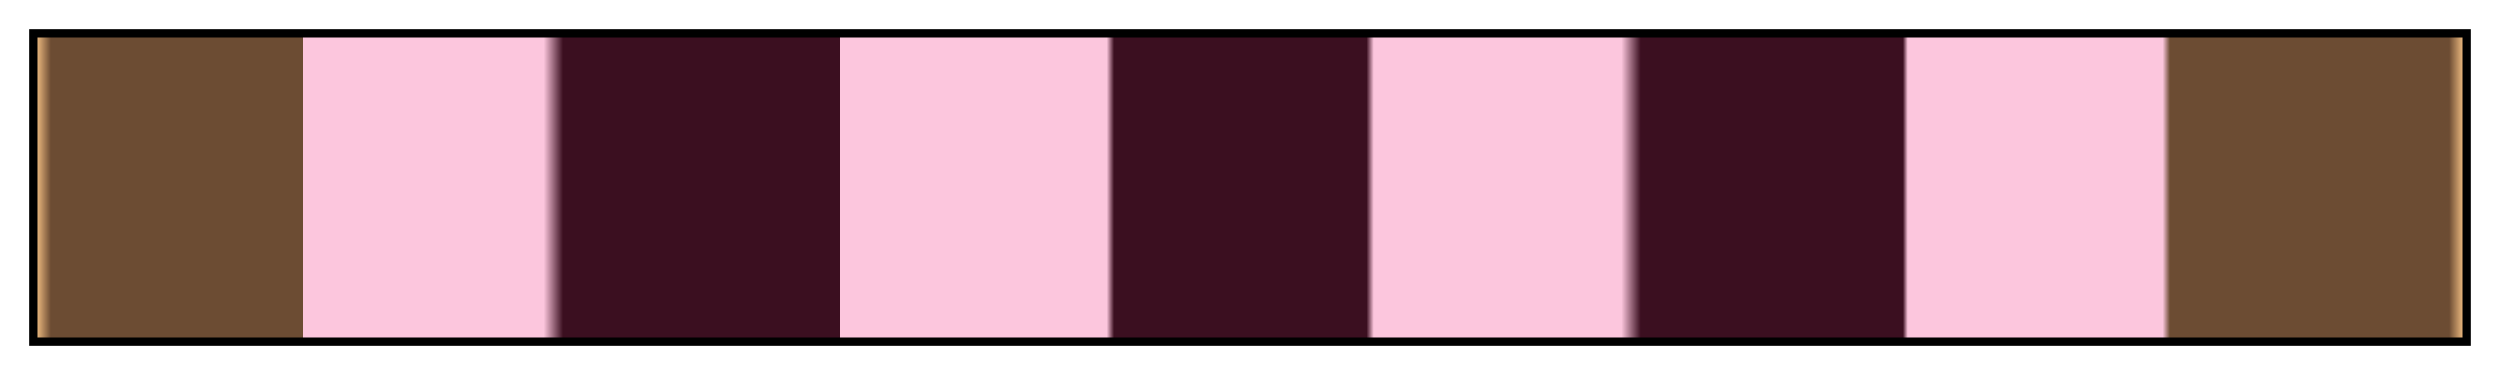 <svg height="45" viewBox="0 0 300 45" width="300" xmlns="http://www.w3.org/2000/svg" xmlns:xlink="http://www.w3.org/1999/xlink"><linearGradient id="a" gradientUnits="objectBoundingBox" spreadMethod="pad" x1="0%" x2="100%" y1="0%" y2="0%"><stop offset="0" stop-color="#f2be82"/><stop offset=".006" stop-color="#6c4c33"/><stop offset=".11" stop-color="#6c4c33"/><stop offset=".11" stop-color="#fcc6dd"/><stop offset=".209" stop-color="#fcc6dd"/><stop offset=".217" stop-color="#3b0f20"/><stop offset=".331" stop-color="#3b0f20"/><stop offset=".331" stop-color="#fcc6dd"/><stop offset=".441" stop-color="#fcc6dd"/><stop offset=".444" stop-color="#3b0f20"/><stop offset=".548" stop-color="#3b0f20"/><stop offset=".551" stop-color="#fcc6dd"/><stop offset=".653" stop-color="#fcc6dd"/><stop offset=".661" stop-color="#3b0f20"/><stop offset=".769" stop-color="#3b0f20"/><stop offset=".771" stop-color="#fcc6dd"/><stop offset=".876" stop-color="#fcc6dd"/><stop offset=".879" stop-color="#6c4c33"/><stop offset=".994" stop-color="#6c4c33"/><stop offset="1" stop-color="#f2be82"/></linearGradient><path d="m4 4h292v37h-292z" fill="url(#a)" stroke="#000"/></svg>